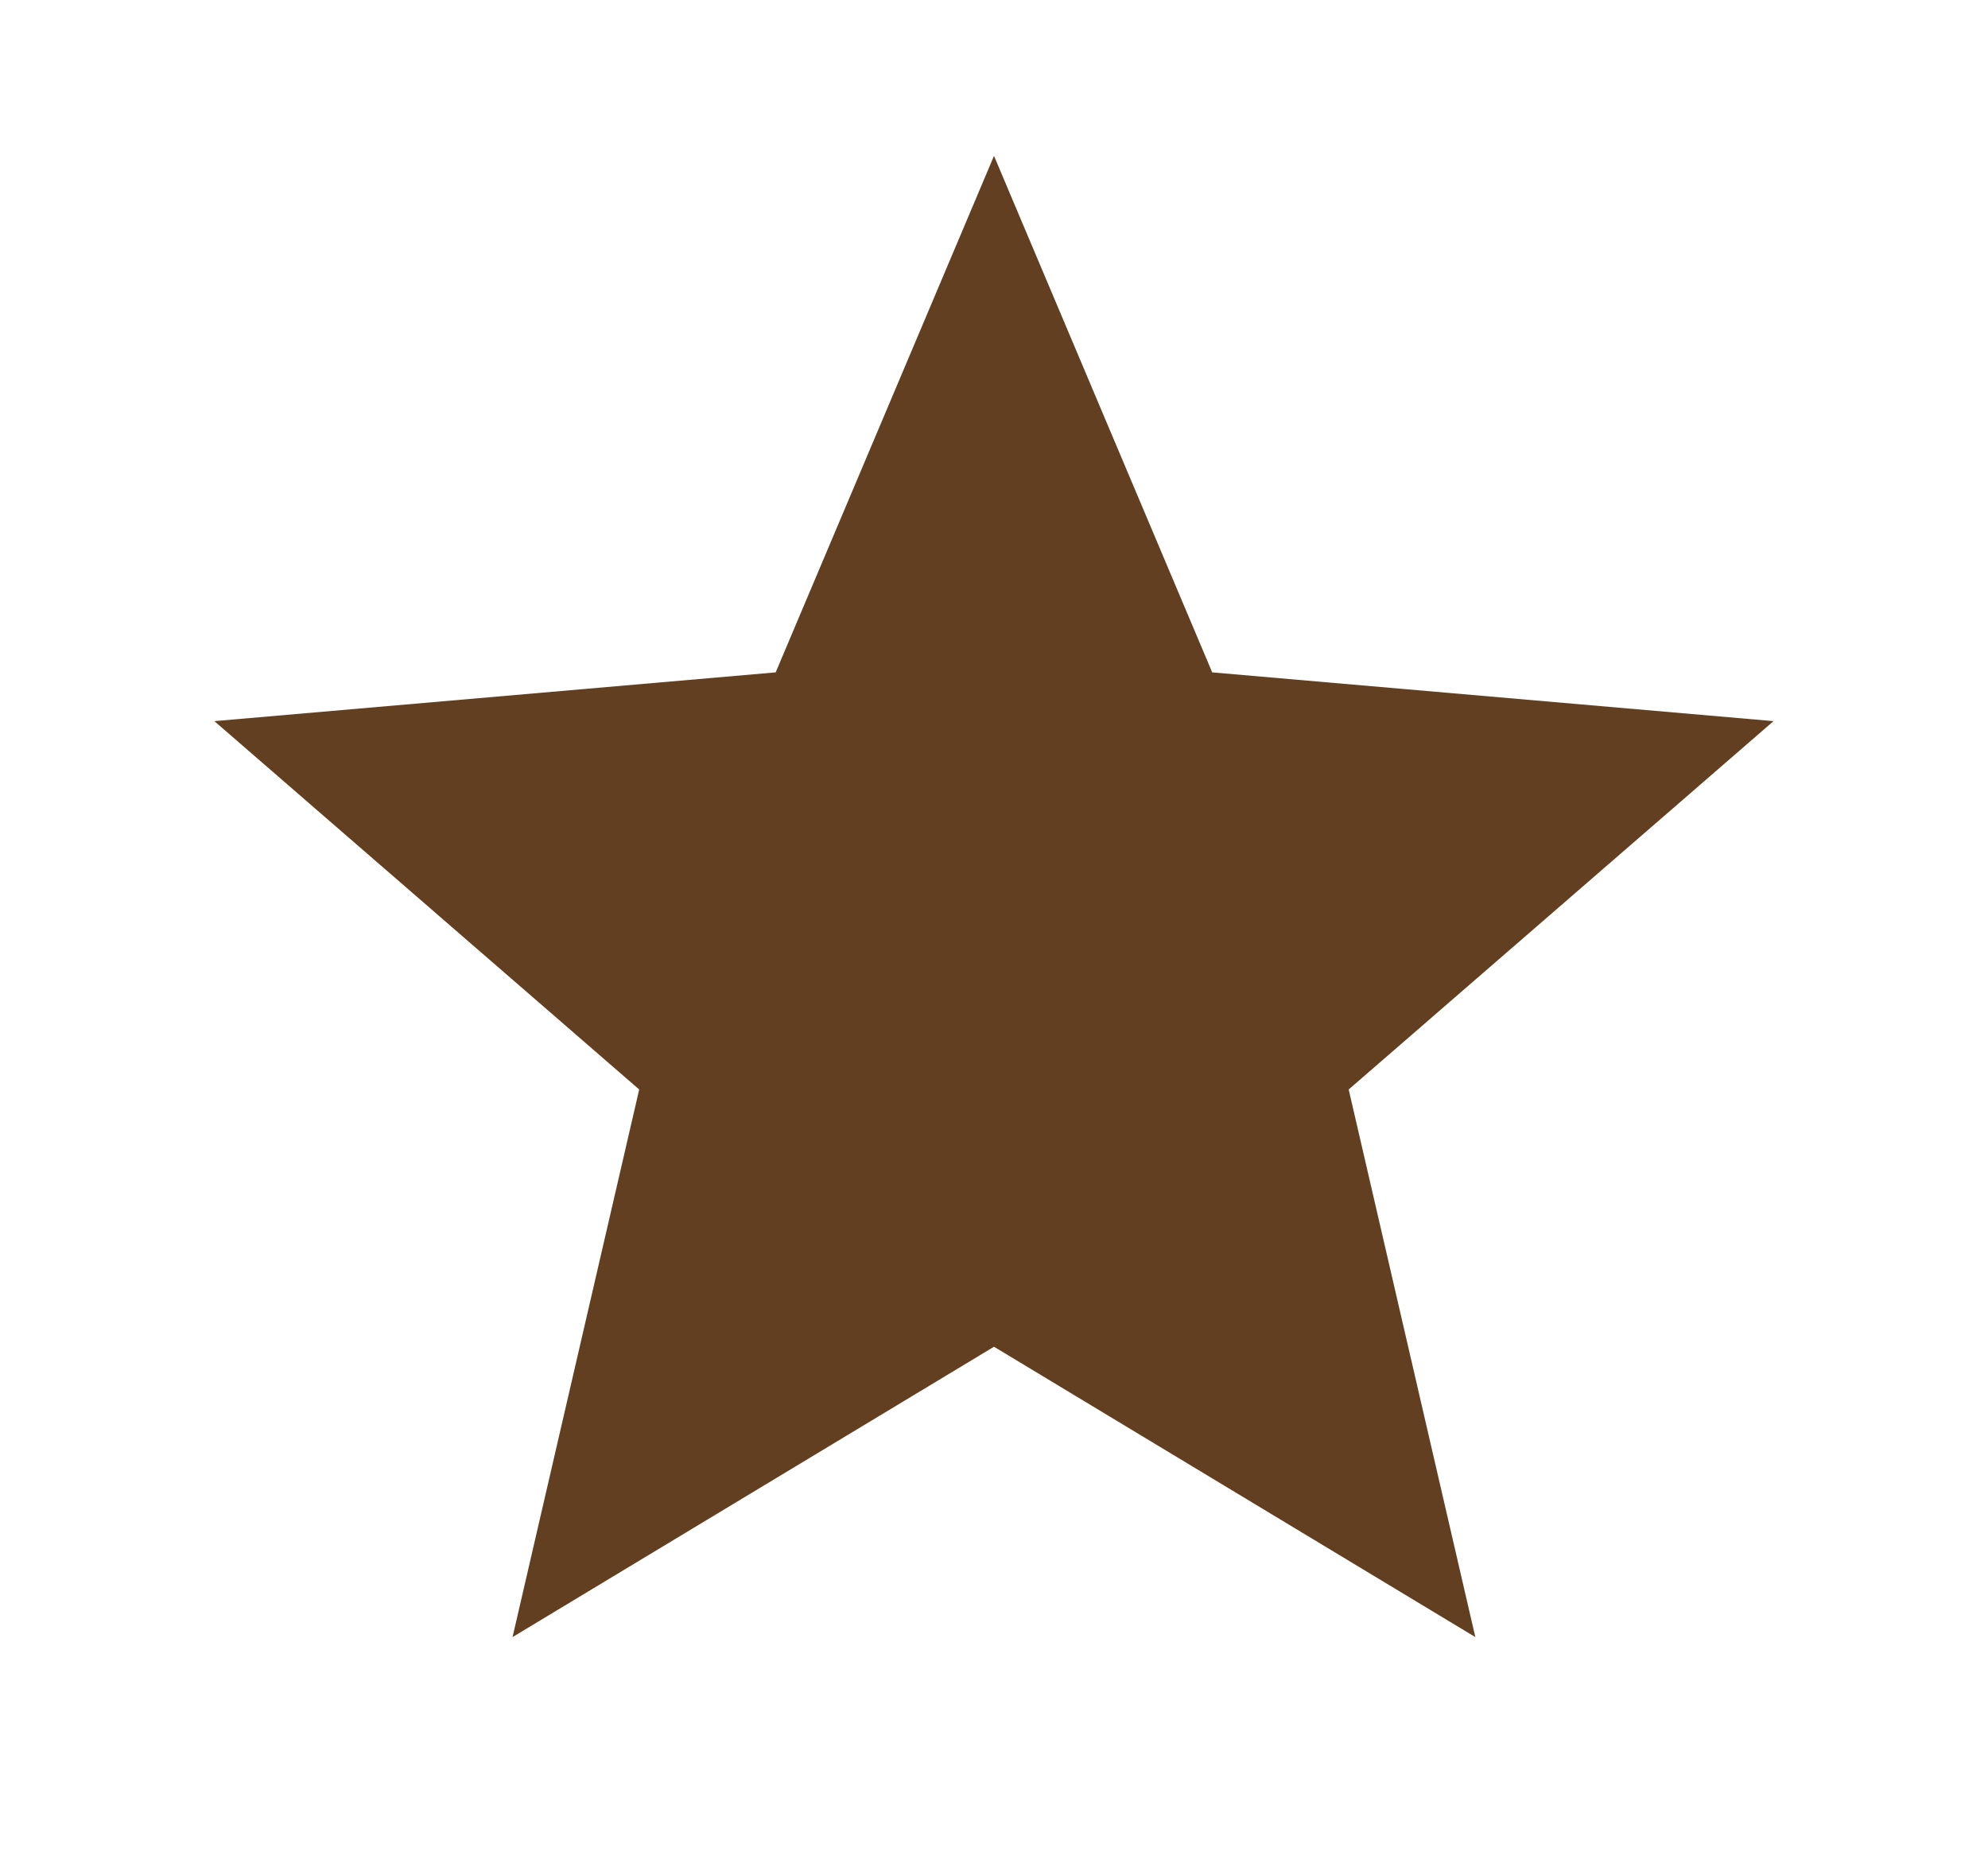 <svg width="17" height="16" viewBox="0 0 17 16" fill="none" xmlns="http://www.w3.org/2000/svg">
<g id="material-symbols:star">
<path id="Vector" d="M4.383 14L5.466 9.317L1.833 6.167L6.633 5.75L8.5 1.333L10.366 5.75L15.166 6.167L11.533 9.317L12.616 14L8.5 11.517L4.383 14Z" fill="#623F20"/>
</g>
</svg>
